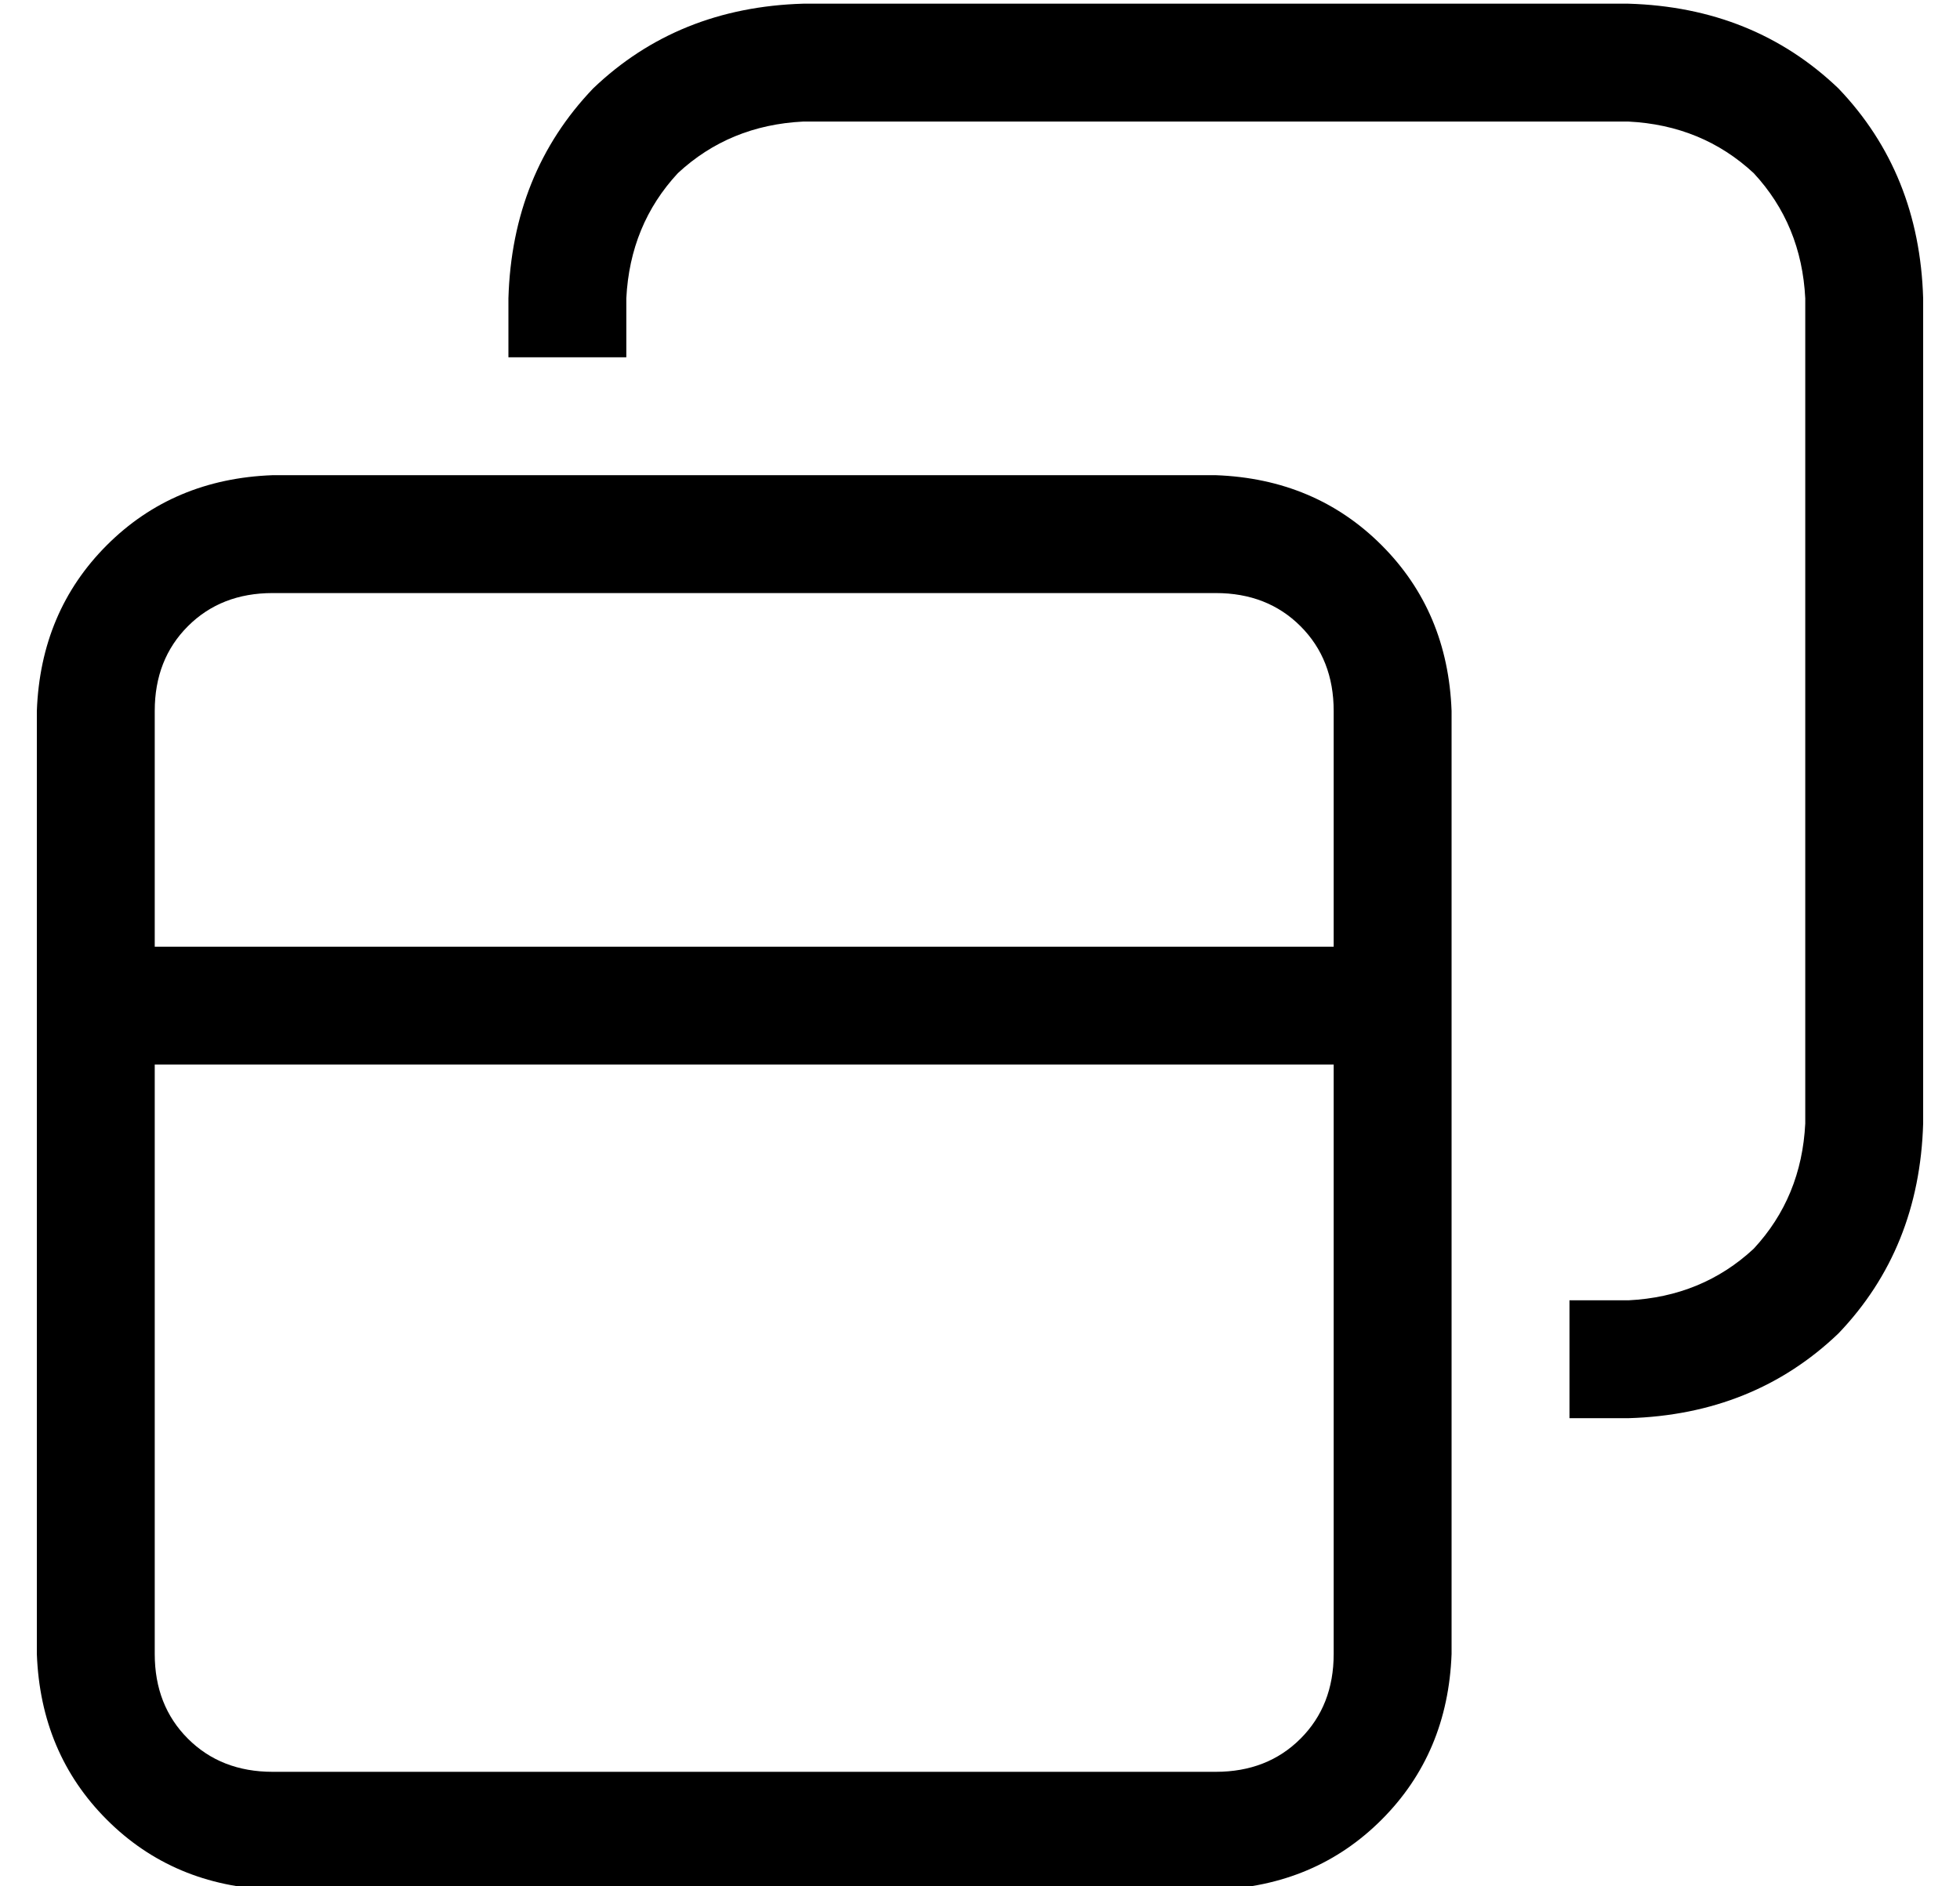 <?xml version="1.0" standalone="no"?>
<!DOCTYPE svg PUBLIC "-//W3C//DTD SVG 1.1//EN" "http://www.w3.org/Graphics/SVG/1.1/DTD/svg11.dtd" >
<svg xmlns="http://www.w3.org/2000/svg" xmlns:xlink="http://www.w3.org/1999/xlink" version="1.1" viewBox="-10 -40 532 512">
   <path fill="currentColor"
d="M432 -7h-224h224h-224q-20 1 -34 14q-13 14 -14 34v16v0h-32v0v-16v0q1 -34 23 -57q23 -22 57 -23h224v0q34 1 57 23q22 23 23 57v224v0q-1 34 -23 57q-23 22 -57 23h-16v0v-32v0h16v0q20 -1 34 -14q13 -14 14 -34v-224v0q-1 -20 -14 -34q-14 -13 -34 -14v0zM320 121
h-256h256h-256q-14 0 -23 9t-9 23v64v0h320v0v-64v0q0 -14 -9 -23t-23 -9v0zM32 409q0 14 9 23v0v0q9 9 23 9h256v0q14 0 23 -9t9 -23v-160v0h-320v0v160v0zM64 89h256h-256h256q27 1 45 19t19 45v256v0q-1 27 -19 45t-45 19h-256v0q-27 -1 -45 -19t-19 -45v-256v0
q1 -27 19 -45t45 -19v0z" />
</svg>
